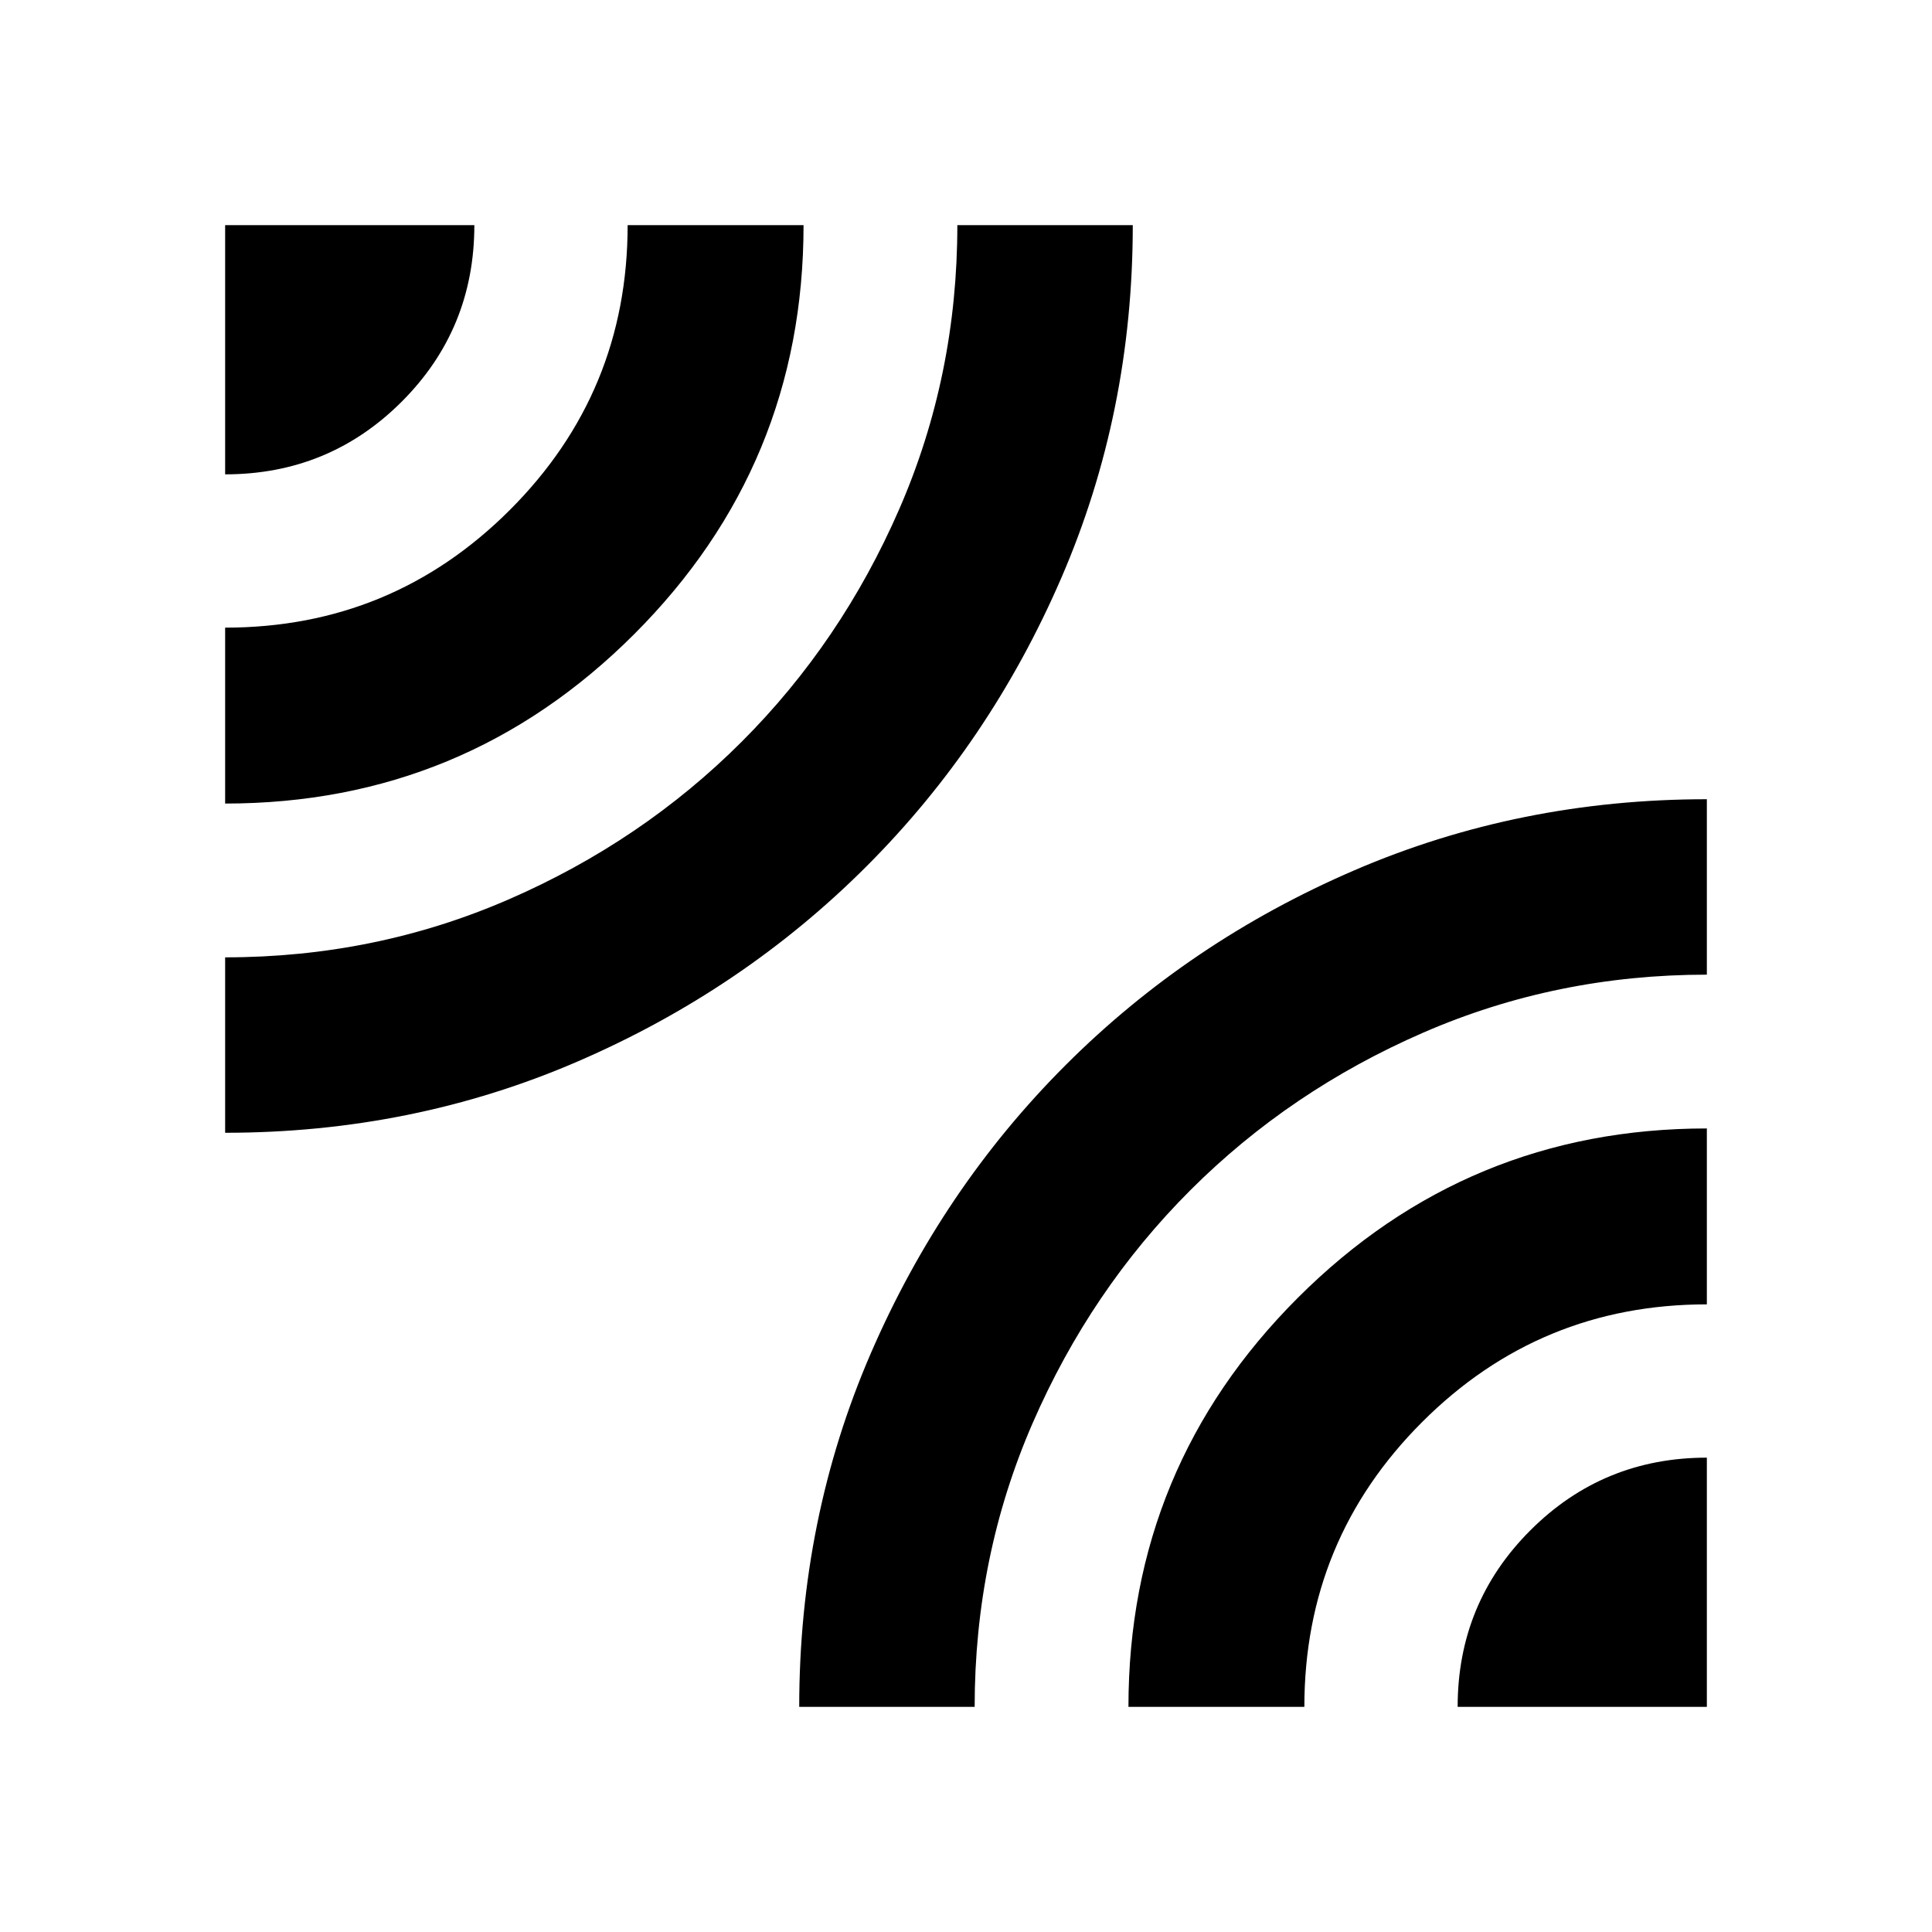 <svg xmlns="http://www.w3.org/2000/svg" height="24" viewBox="0 -960 960 960" width="24"><path d="M111.87-397.13v-87.17q74.72 0 140.93-28.81 66.21-28.8 115.74-78.32 49.54-49.52 78.35-115.72 28.81-66.19 28.81-140.98h87.17q0 93.15-35.46 175.18-35.45 82.04-96.89 143.47-61.43 61.44-143.41 96.89-81.99 35.46-175.24 35.46Zm0-163.59v-87.41q83 0 141.5-58.5t58.5-141.5h87.41q0 119.11-84.17 203.26-84.17 84.15-203.24 84.15Zm0-163.58v-123.83H235.7q0 51.67-36.12 87.75t-87.71 36.08Zm285.26 612.43q0-93.39 35.46-175.42 35.45-82.04 96.92-143.48 61.47-61.44 143.43-96.77 81.96-35.33 175.19-35.33v87.17q-74.72 0-140.93 28.81-66.21 28.8-115.74 78.32-49.54 49.52-78.35 115.72-28.81 66.19-28.81 140.98h-87.17Zm163.59 0q0-119.11 84.17-203.26 84.17-84.15 203.24-84.15v87.41q-83 0-141.5 58.5t-58.5 141.5h-87.41Zm163.58 0q0-51.59 36.12-87.71 36.12-36.12 87.71-36.12v123.83H724.3Z"/></svg>